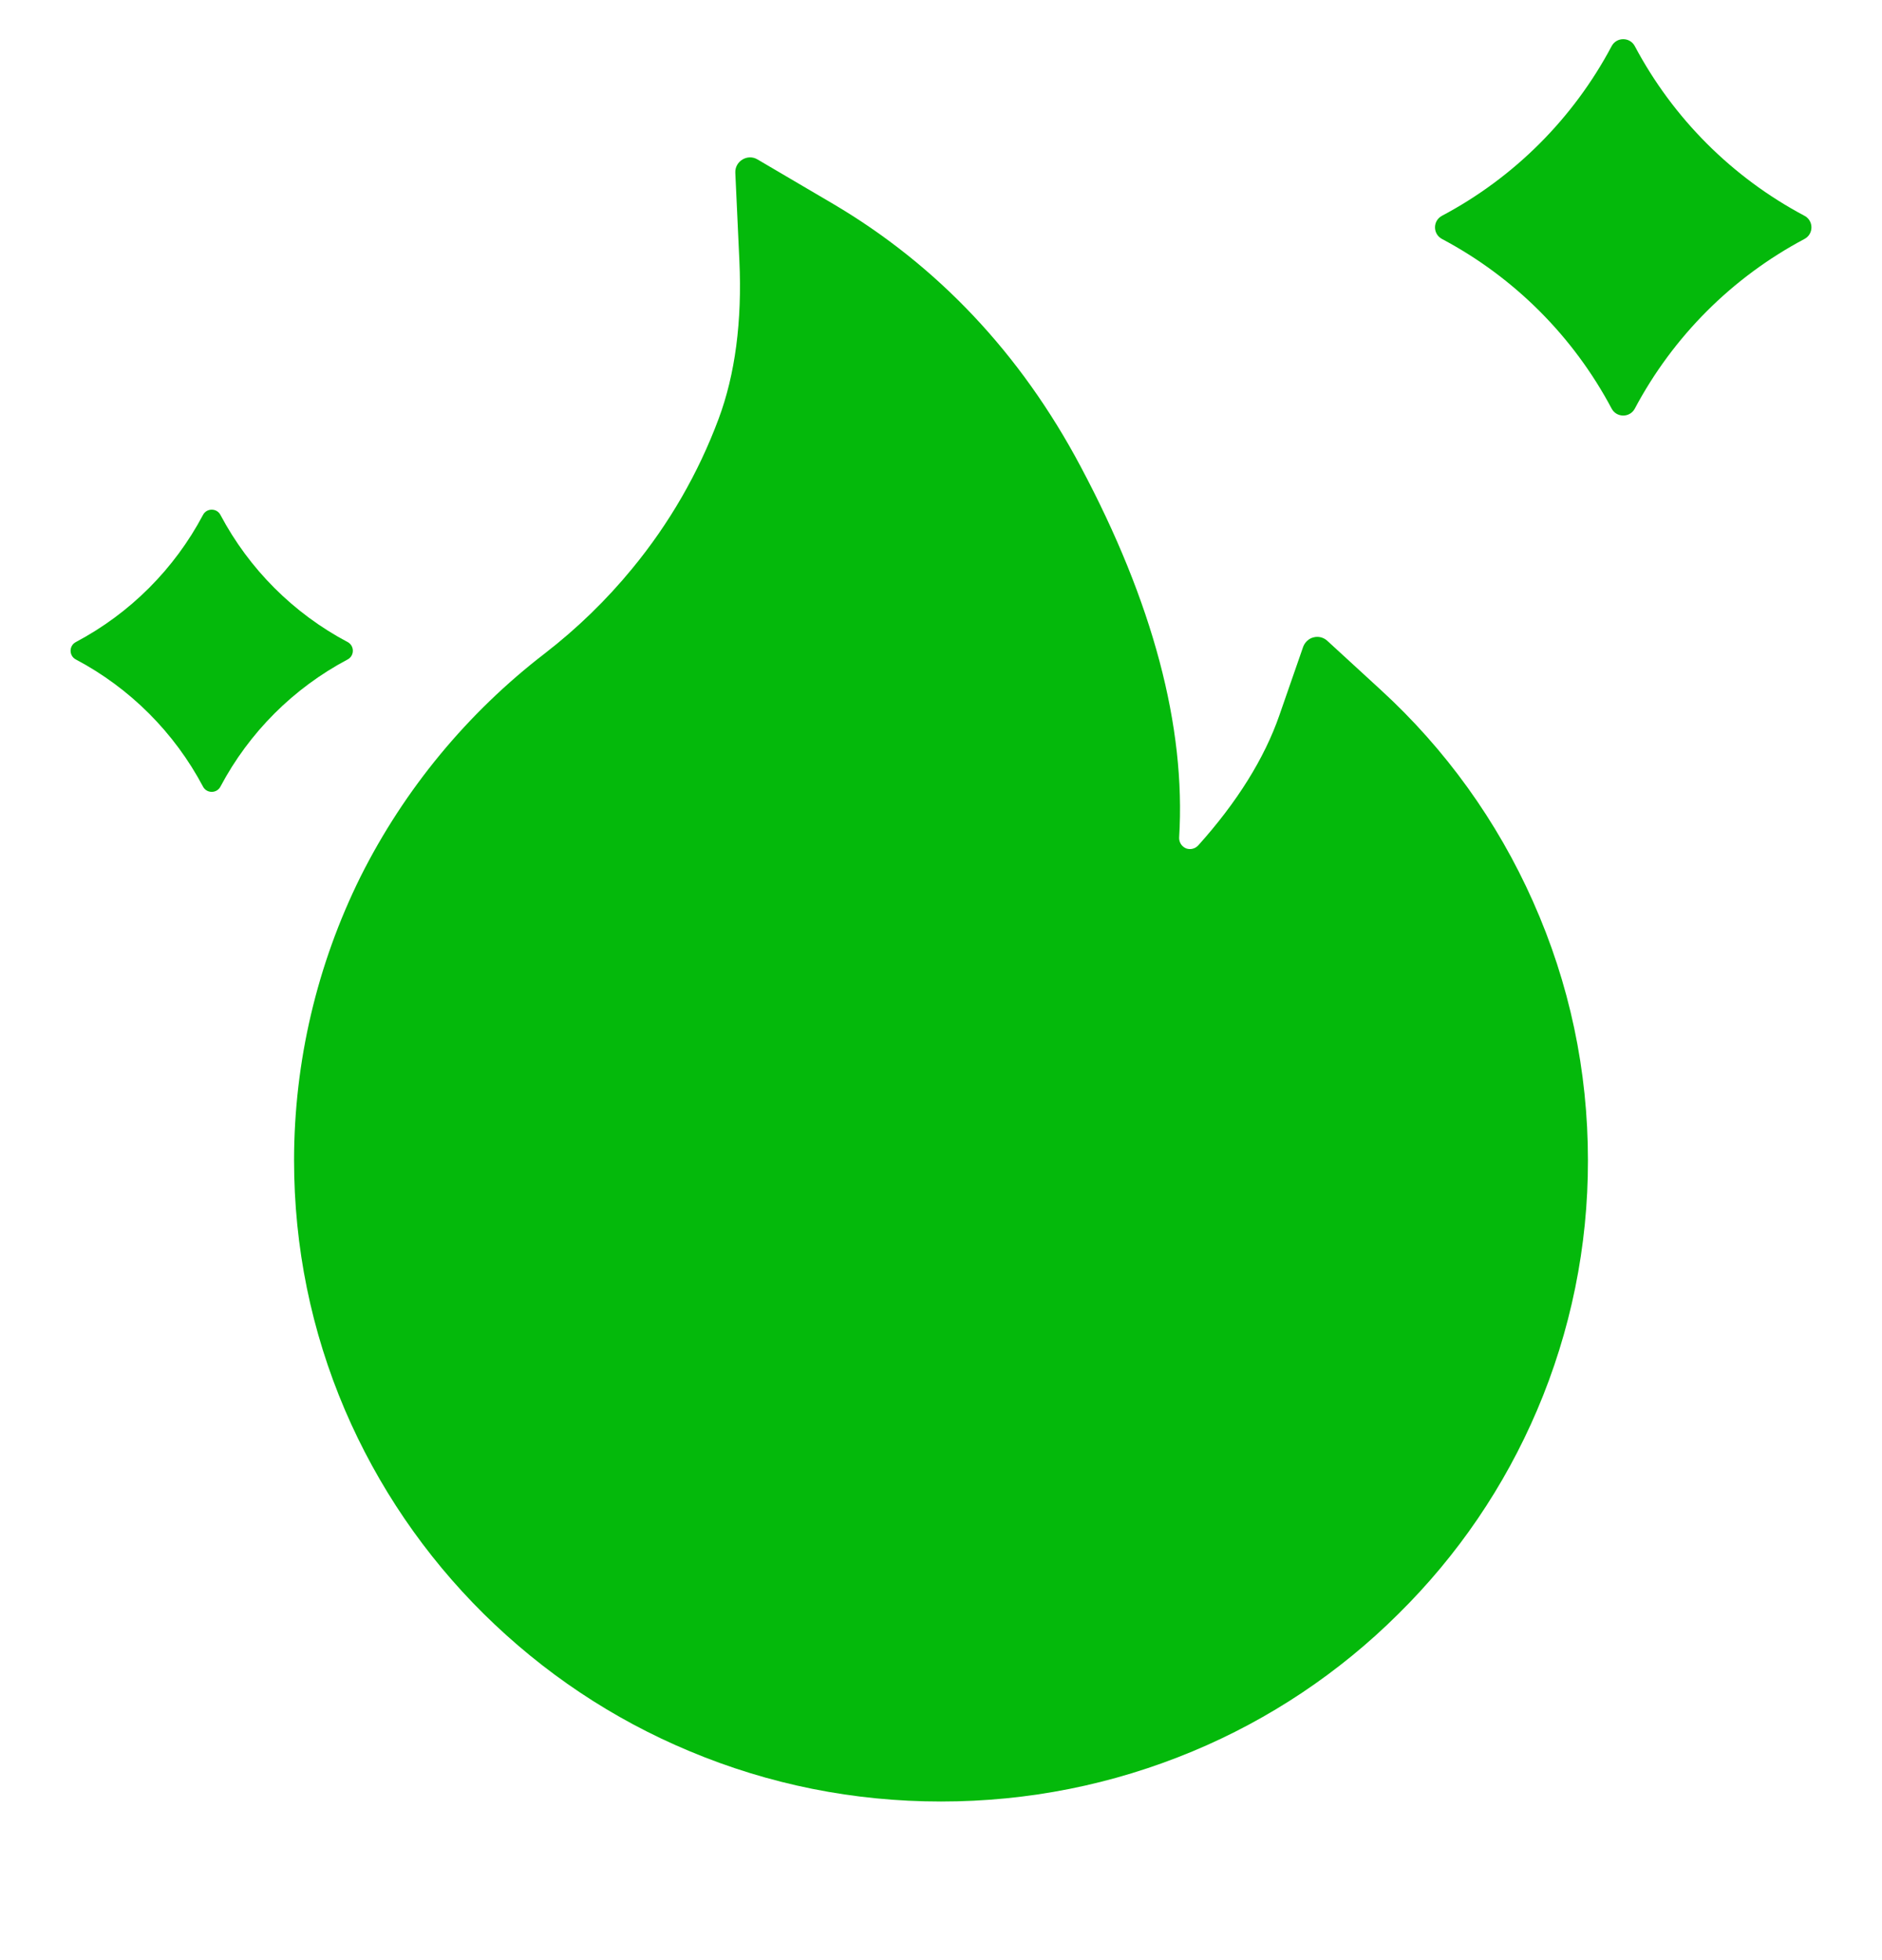 <svg width="24" height="25" viewBox="0 0 24 25" fill="none" xmlns="http://www.w3.org/2000/svg">
<g id="ant-design:fire-filled" clip-path="url(#clip0_1397_8975)">
<path id="Vector" d="M19.549 11.497C19.094 10.473 18.433 9.554 17.606 8.797L16.924 8.171C16.901 8.15 16.873 8.136 16.843 8.128C16.813 8.121 16.781 8.121 16.751 8.129C16.721 8.136 16.694 8.151 16.671 8.172C16.648 8.193 16.63 8.219 16.619 8.248L16.315 9.123C16.125 9.671 15.776 10.231 15.281 10.782C15.248 10.817 15.211 10.827 15.185 10.829C15.159 10.831 15.12 10.827 15.084 10.794C15.052 10.766 15.035 10.723 15.037 10.681C15.124 9.27 14.702 7.679 13.779 5.947C13.015 4.508 11.953 3.385 10.627 2.602L9.659 2.033C9.532 1.958 9.37 2.056 9.377 2.204L9.429 3.329C9.464 4.098 9.375 4.777 9.164 5.342C8.906 6.034 8.536 6.676 8.062 7.252C7.733 7.653 7.36 8.015 6.949 8.333C5.961 9.093 5.157 10.066 4.598 11.181C4.041 12.305 3.751 13.542 3.75 14.797C3.75 15.903 3.968 16.974 4.399 17.984C4.816 18.957 5.417 19.84 6.169 20.584C6.928 21.334 7.809 21.924 8.791 22.334C9.809 22.761 10.887 22.977 12 22.977C13.113 22.977 14.191 22.761 15.209 22.337C16.188 21.929 17.079 21.334 17.831 20.586C18.591 19.836 19.186 18.959 19.601 17.987C20.031 16.979 20.252 15.895 20.25 14.799C20.25 13.655 20.016 12.544 19.549 11.497Z" fill="#04B90B"/>
<g id="Star 10">
<path d="M2.811 6.567C2.764 6.478 2.636 6.478 2.589 6.567C2.223 7.258 1.658 7.823 0.967 8.189C0.878 8.236 0.878 8.364 0.967 8.411C1.658 8.777 2.223 9.342 2.589 10.033C2.636 10.122 2.764 10.122 2.811 10.033C3.177 9.342 3.742 8.777 4.433 8.411C4.522 8.364 4.522 8.236 4.433 8.189C3.742 7.823 3.177 7.258 2.811 6.567Z" fill="#04B90B"/>
</g>
<g id="Star 11">
<path d="M20.848 0.589C20.785 0.47 20.615 0.47 20.552 0.589C20.063 1.51 19.31 2.263 18.389 2.752C18.27 2.815 18.27 2.985 18.389 3.048C19.31 3.537 20.063 4.29 20.552 5.211C20.615 5.33 20.785 5.33 20.848 5.211C21.337 4.29 22.09 3.537 23.011 3.048C23.13 2.985 23.13 2.815 23.011 2.752C22.09 2.263 21.337 1.51 20.848 0.589Z" fill="#04B90B"/>
</g>
</g>
<defs>
<clipPath id="clip0_1397_8975">
<rect width="24" height="24" fill="white" transform="translate(0 0.5)"/>
</clipPath>
</defs>
</svg>
